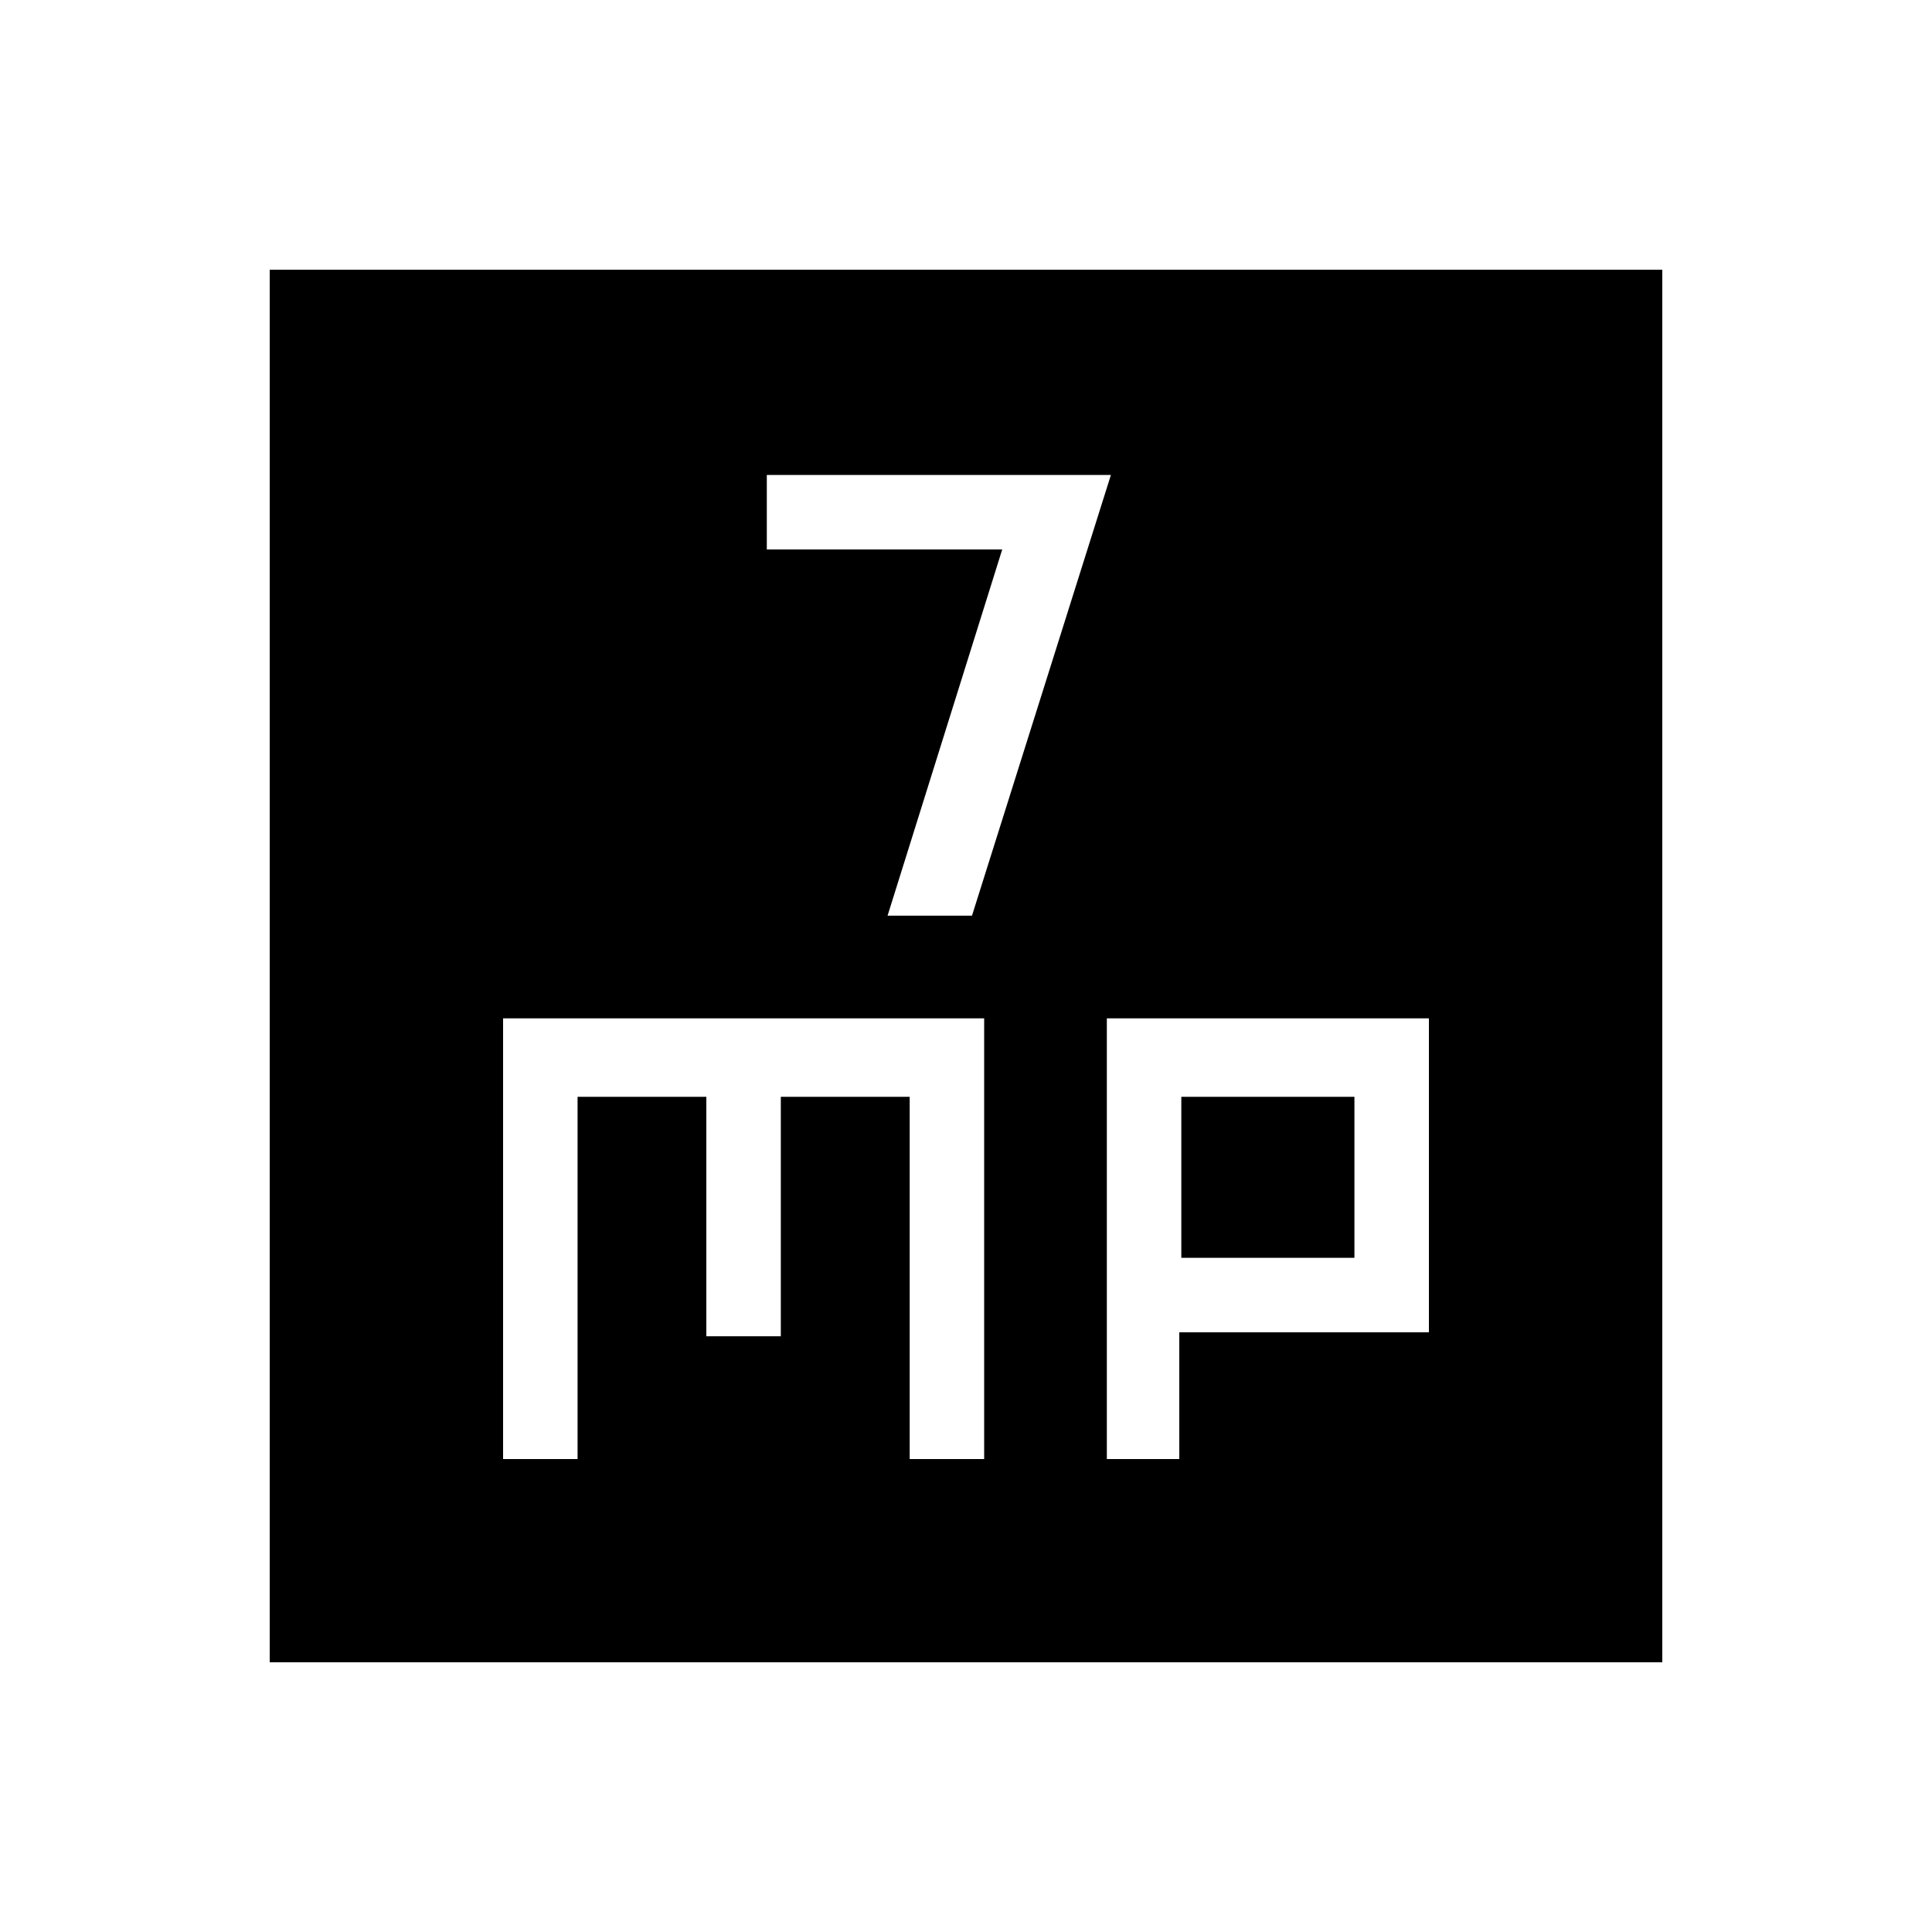 <svg xmlns="http://www.w3.org/2000/svg" height="20" width="20"><path d="M9.188 9.479h.874L11.5 4.917H7.938v.771h2.437Zm-6.396 7.729V2.792h14.416v14.416Zm2.416-2.104h.771v-3.75h1.333v2.479h.771v-2.479h1.334v3.75h.771v-4.562h-4.98Zm6.25 0h.75v-1.312h2.584v-3.25h-3.334Zm.771-3.75h1.792v1.667h-1.792Z"/></svg>